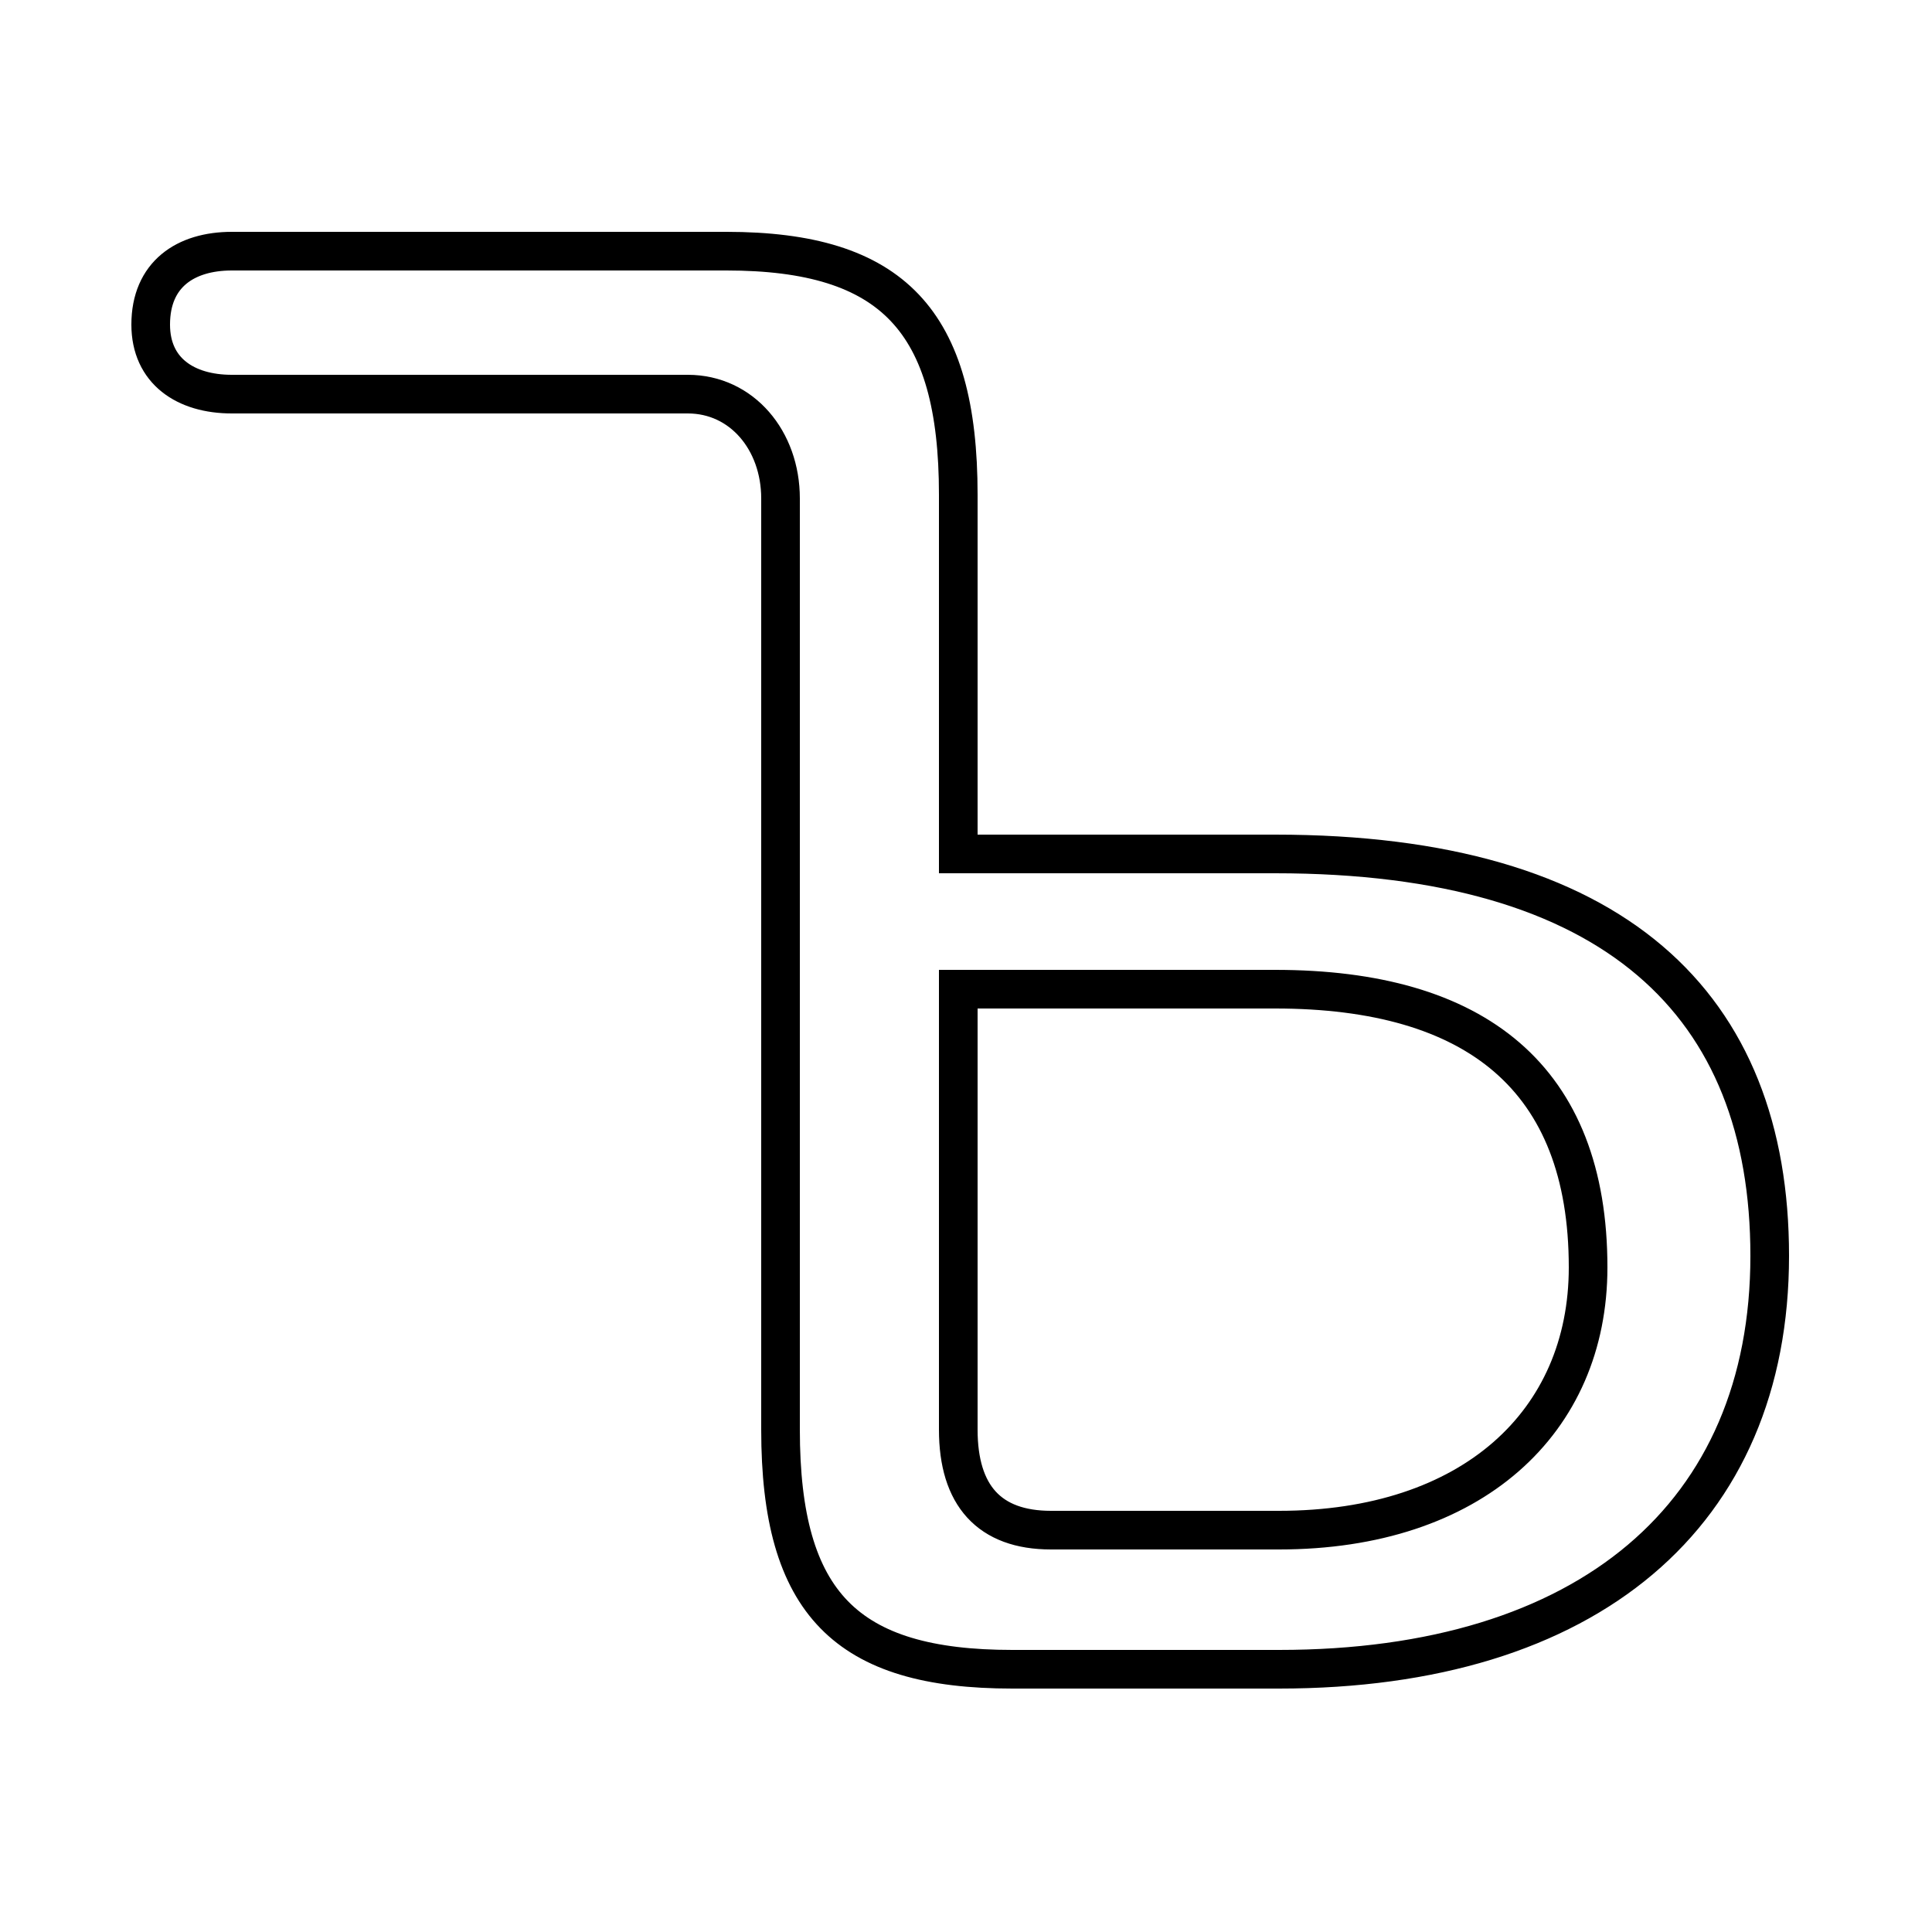 <svg xmlns="http://www.w3.org/2000/svg" viewBox="0 -44.0 50.0 50.0">
    <rect x="0" y="-44.0" width="50.0" height="50.0" fill="#808080" stroke="none"/>
    <g transform="scale(1, -1)">
        <!-- ボディの枠 -->
        <rect x="0" y="-6.0" width="50.0" height="50.0"
            stroke="white" fill="white"/>
        <!-- グリフ座標系の原点 -->
        <circle cx="0" cy="0" r="5" fill="white"/>
        <!-- グリフのアウトライン -->
        <g style="fill:none;stroke:#000000;stroke-width:1;">
<path d="M 20.2 7.0 C 20.2 2.5 21.9 0.8 26.2 0.8 L 33.1 0.8 C 41.1 0.8 45.8 4.8 45.8 11.5 C 45.8 18.0 41.8 21.9 33.0 21.9 L 24.8 21.9 L 24.8 31.2 C 24.8 35.7 23.1 37.5 18.8 37.5 L 6.0 37.5 C 4.8 37.5 3.9 36.9 3.9 35.6 C 3.9 34.4 4.8 33.8 6.0 33.8 L 17.8 33.8 C 19.2 33.8 20.2 32.6 20.2 31.1 Z M 27.2 4.4 C 25.6 4.4 24.8 5.3 24.8 7.0 L 24.8 18.4 L 33.0 18.4 C 38.2 18.4 41.1 16.1 41.1 11.2 C 41.1 7.2 38.1 4.4 33.1 4.4 Z"/>
</g>
</g>
</svg>
